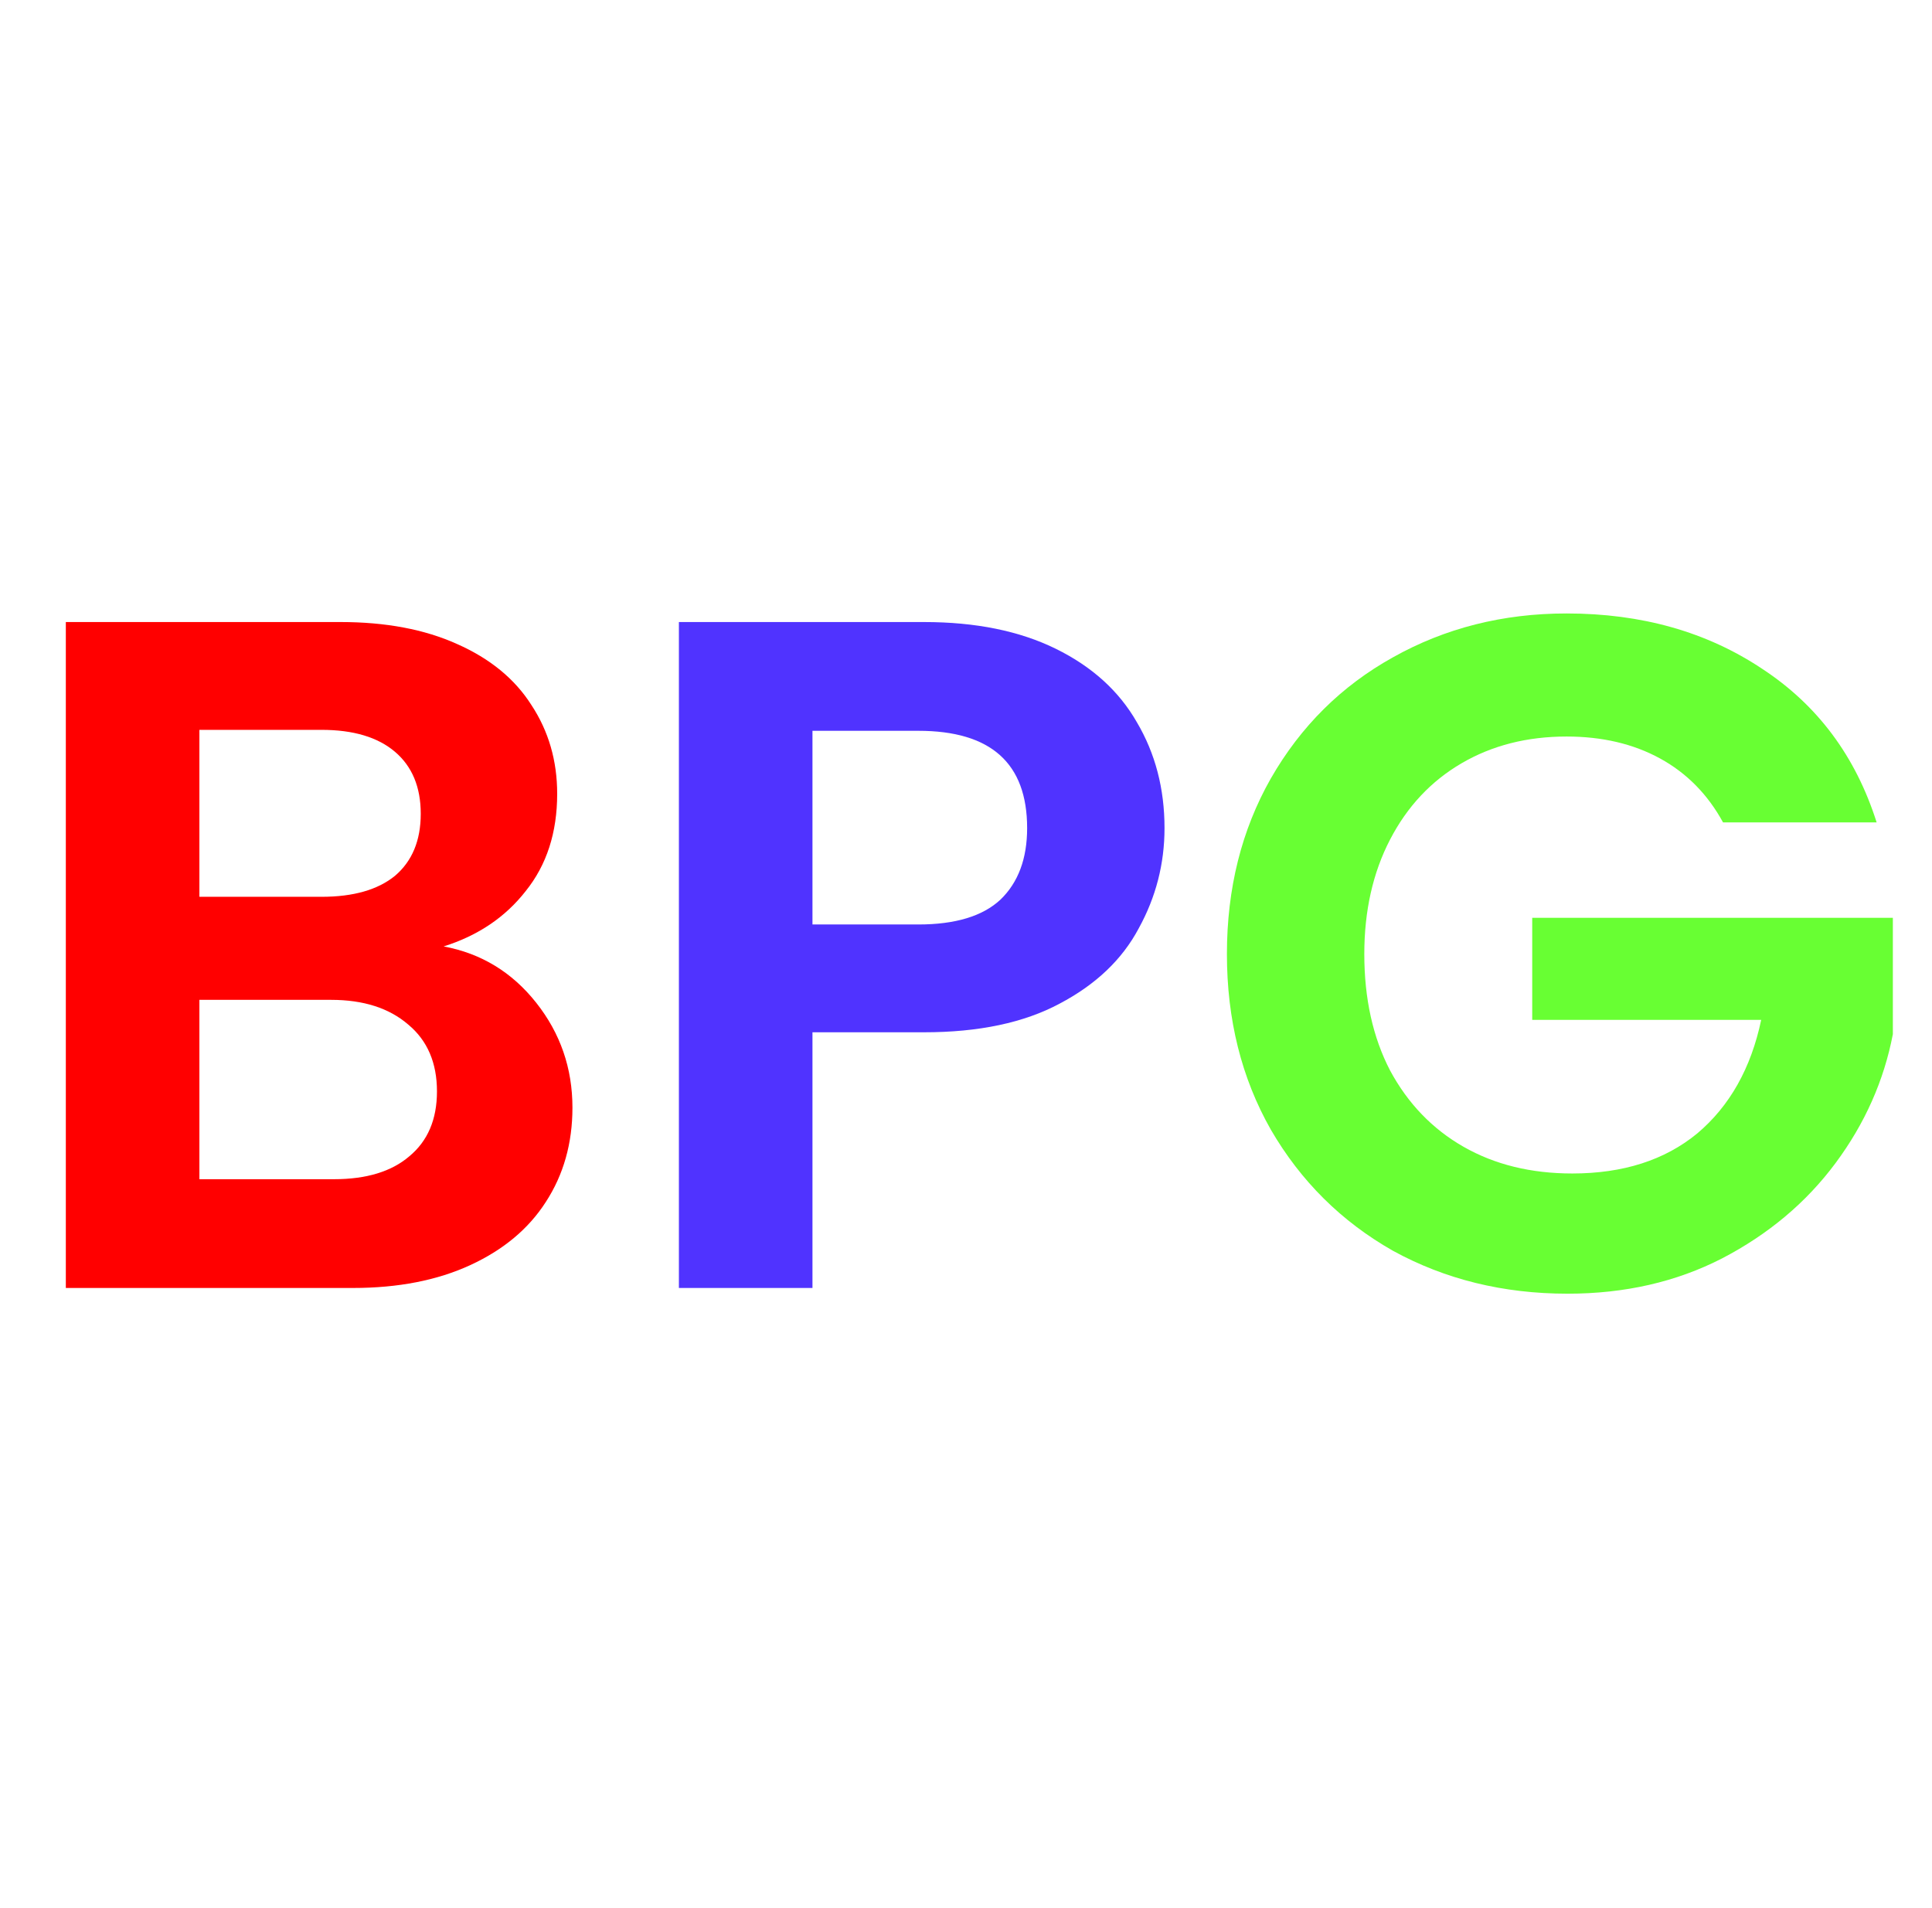 <svg width="81" height="80" viewBox="0 0 81 80" fill="none" xmlns="http://www.w3.org/2000/svg">
<path d="M18.6 39.68C20.173 39.973 21.467 40.76 22.48 42.04C23.493 43.32 24 44.787 24 46.44C24 47.933 23.627 49.253 22.88 50.4C22.16 51.52 21.107 52.4 19.72 53.04C18.333 53.68 16.693 54 14.8 54H2.76V26.08H14.28C16.173 26.08 17.8 26.387 19.16 27C20.547 27.613 21.587 28.467 22.28 29.56C23 30.653 23.36 31.893 23.36 33.28C23.36 34.907 22.92 36.267 22.04 37.36C21.187 38.453 20.04 39.227 18.6 39.68ZM8.36 37.6H13.48C14.813 37.6 15.84 37.307 16.56 36.72C17.28 36.107 17.64 35.24 17.64 34.12C17.64 33 17.28 32.133 16.56 31.52C15.84 30.907 14.813 30.6 13.48 30.6H8.36V37.6ZM14 49.44C15.36 49.44 16.413 49.12 17.16 48.48C17.933 47.84 18.32 46.933 18.32 45.76C18.32 44.56 17.92 43.627 17.12 42.96C16.32 42.267 15.24 41.92 13.88 41.92H8.36V49.44H14Z" fill="#FF0000"/>
<path d="M48.823 34.72C48.823 36.213 48.463 37.613 47.743 38.92C47.05 40.227 45.943 41.28 44.423 42.08C42.93 42.88 41.036 43.28 38.743 43.28H34.063V54H28.463V26.08H38.743C40.903 26.08 42.743 26.453 44.263 27.2C45.783 27.947 46.916 28.973 47.663 30.28C48.437 31.587 48.823 33.067 48.823 34.72ZM38.503 38.76C40.05 38.76 41.197 38.413 41.943 37.72C42.69 37 43.063 36 43.063 34.72C43.063 32 41.543 30.64 38.503 30.64H34.063V38.76H38.503Z" fill="#5033FF"/>
<path d="M72.239 34.48C71.599 33.307 70.719 32.413 69.599 31.8C68.479 31.187 67.172 30.88 65.679 30.88C64.026 30.88 62.559 31.253 61.279 32C59.999 32.747 58.999 33.813 58.279 35.2C57.559 36.587 57.199 38.187 57.199 40C57.199 41.867 57.559 43.493 58.279 44.88C59.026 46.267 60.052 47.333 61.359 48.08C62.666 48.827 64.186 49.2 65.919 49.2C68.052 49.2 69.799 48.64 71.159 47.52C72.519 46.373 73.412 44.787 73.839 42.76H64.239V38.48H79.359V43.36C78.986 45.307 78.186 47.107 76.959 48.76C75.732 50.413 74.146 51.747 72.199 52.76C70.279 53.747 68.119 54.24 65.719 54.24C63.026 54.24 60.586 53.64 58.399 52.44C56.239 51.213 54.532 49.52 53.279 47.36C52.052 45.2 51.439 42.747 51.439 40C51.439 37.253 52.052 34.8 53.279 32.64C54.532 30.453 56.239 28.76 58.399 27.56C60.586 26.333 63.012 25.72 65.679 25.72C68.826 25.72 71.559 26.493 73.879 28.04C76.199 29.56 77.799 31.707 78.679 34.48H72.239Z" fill="#68FF33"/>
</svg>
